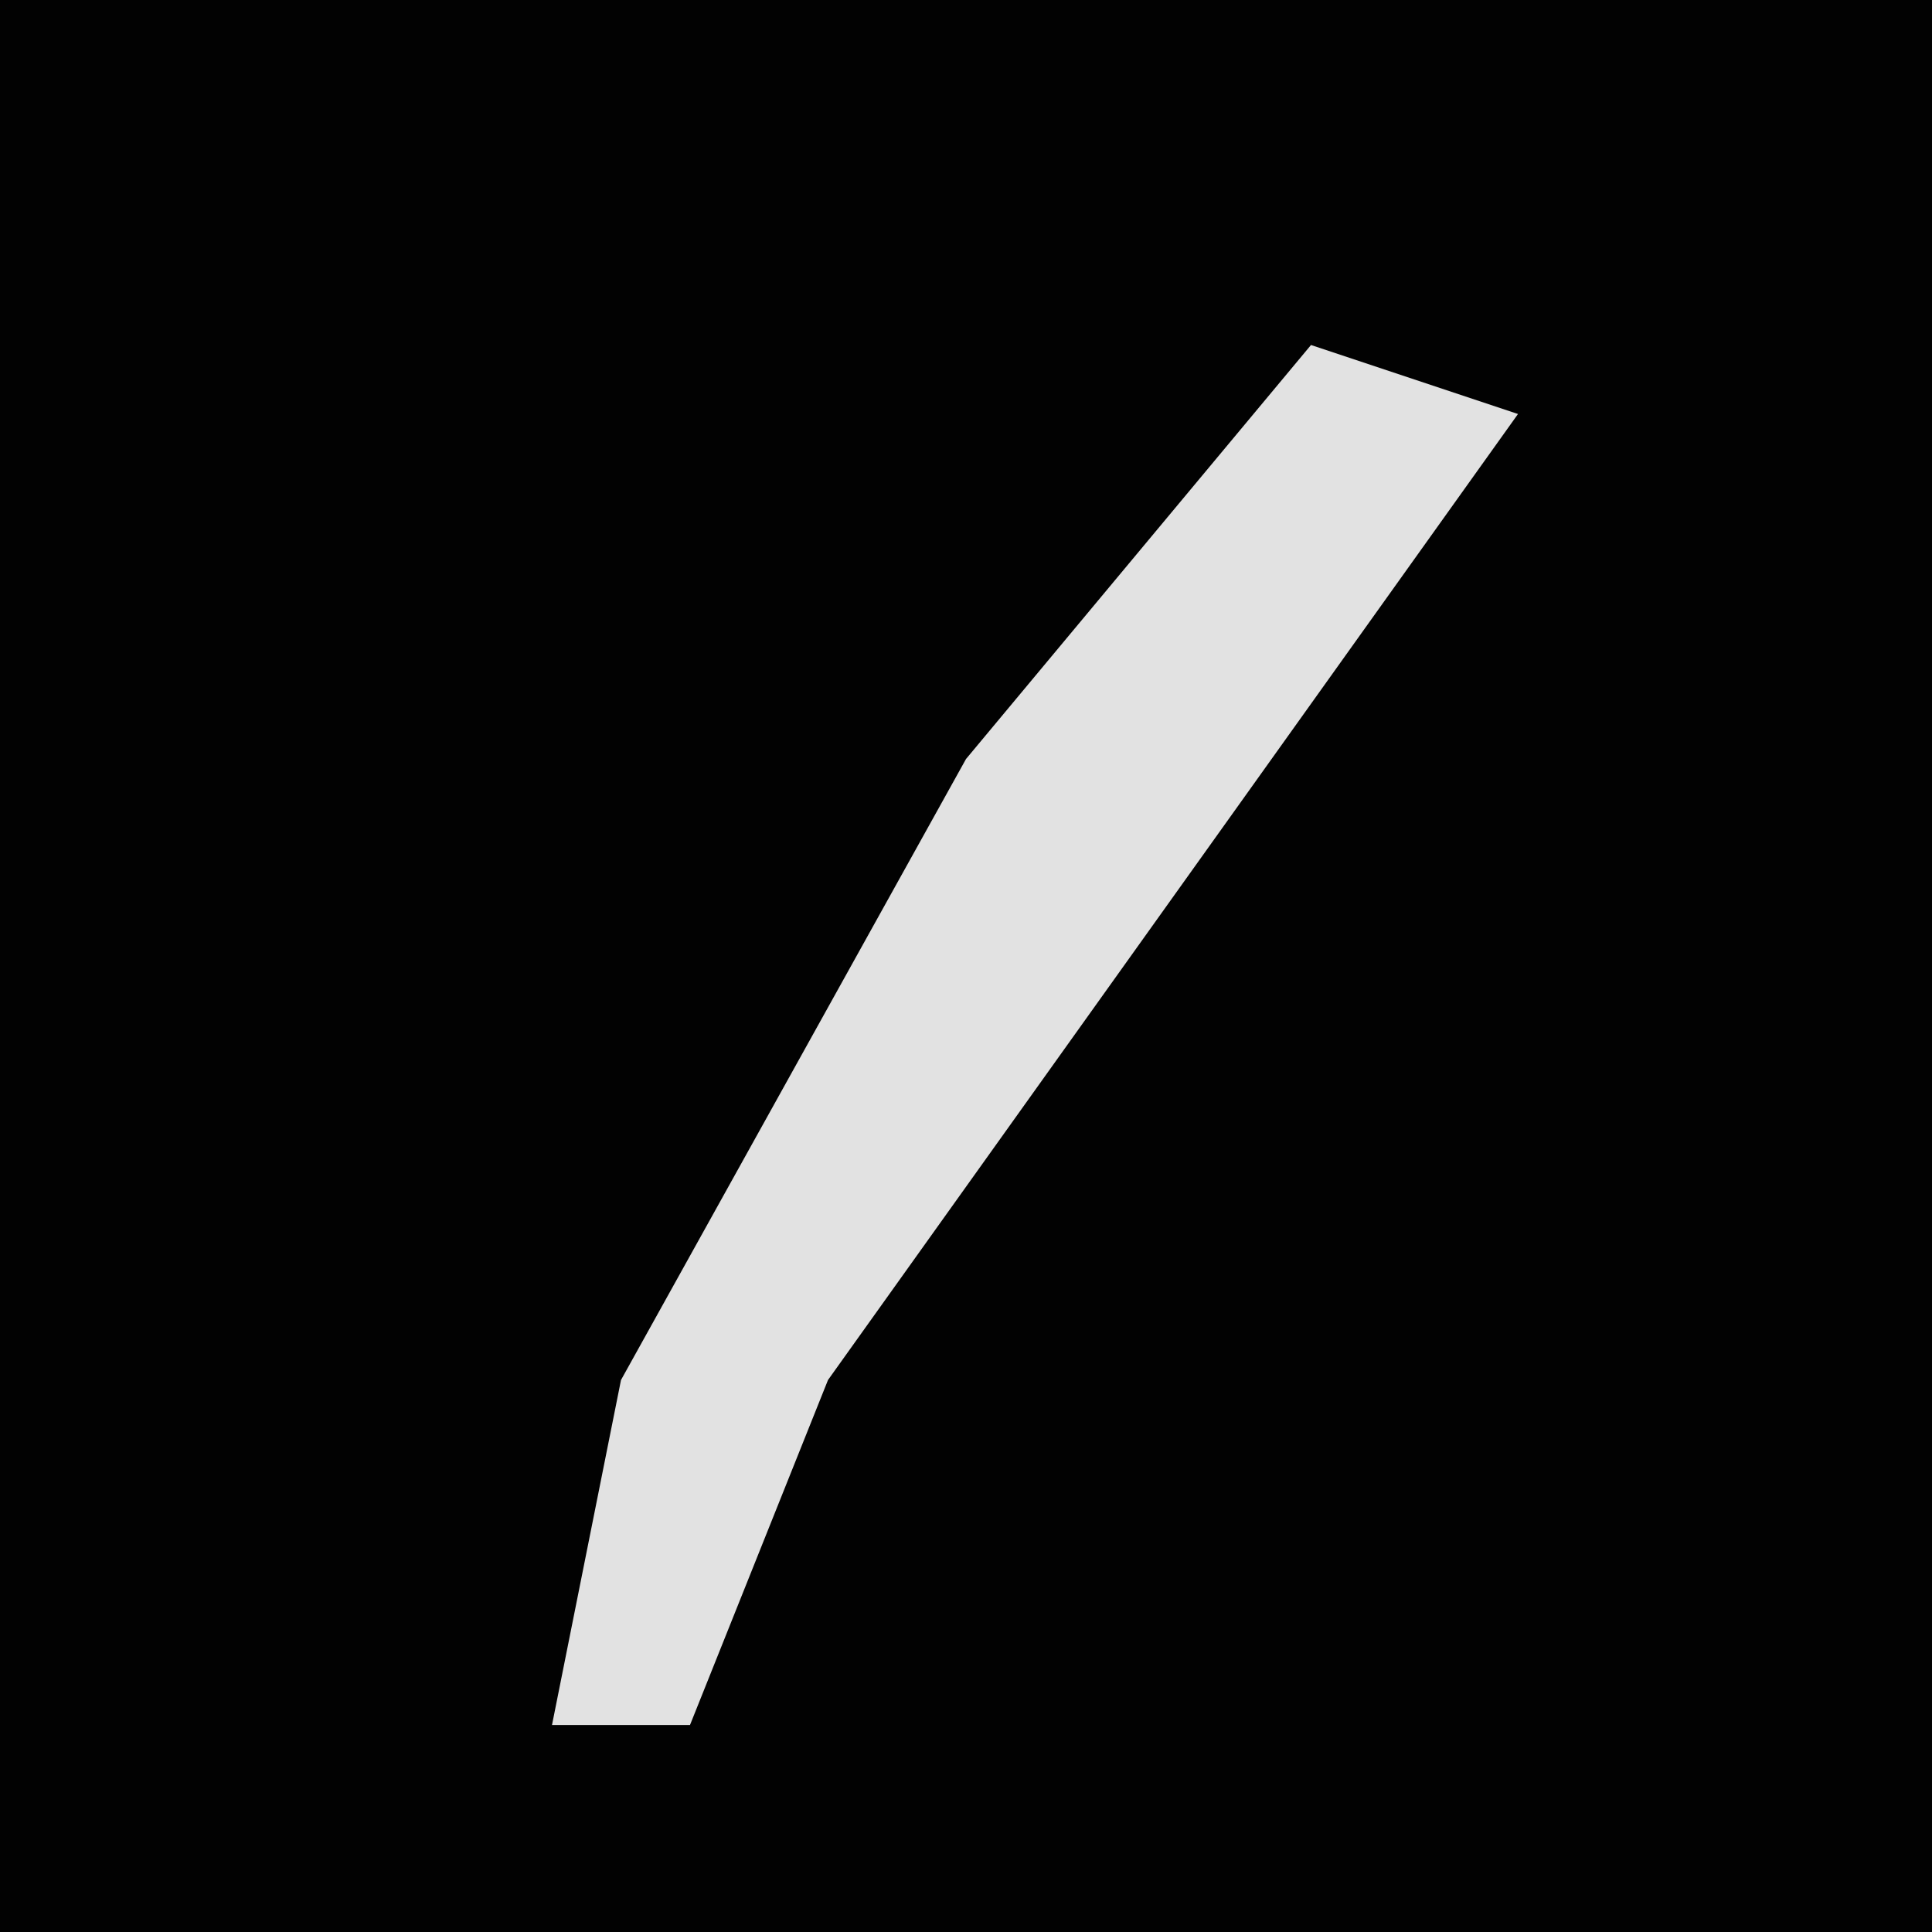 <?xml version="1.0" encoding="UTF-8"?>
<svg version="1.1" xmlns="http://www.w3.org/2000/svg" width="28" height="28">
<path d="M0,0 L28,0 L28,28 L0,28 Z " fill="#020202" transform="translate(0,0)"/>
<path d="M0,0 L3,1 L-7,15 L-9,20 L-11,20 L-10,15 L-5,6 Z " fill="#E2E2E2" transform="translate(19,5)"/>
</svg>

